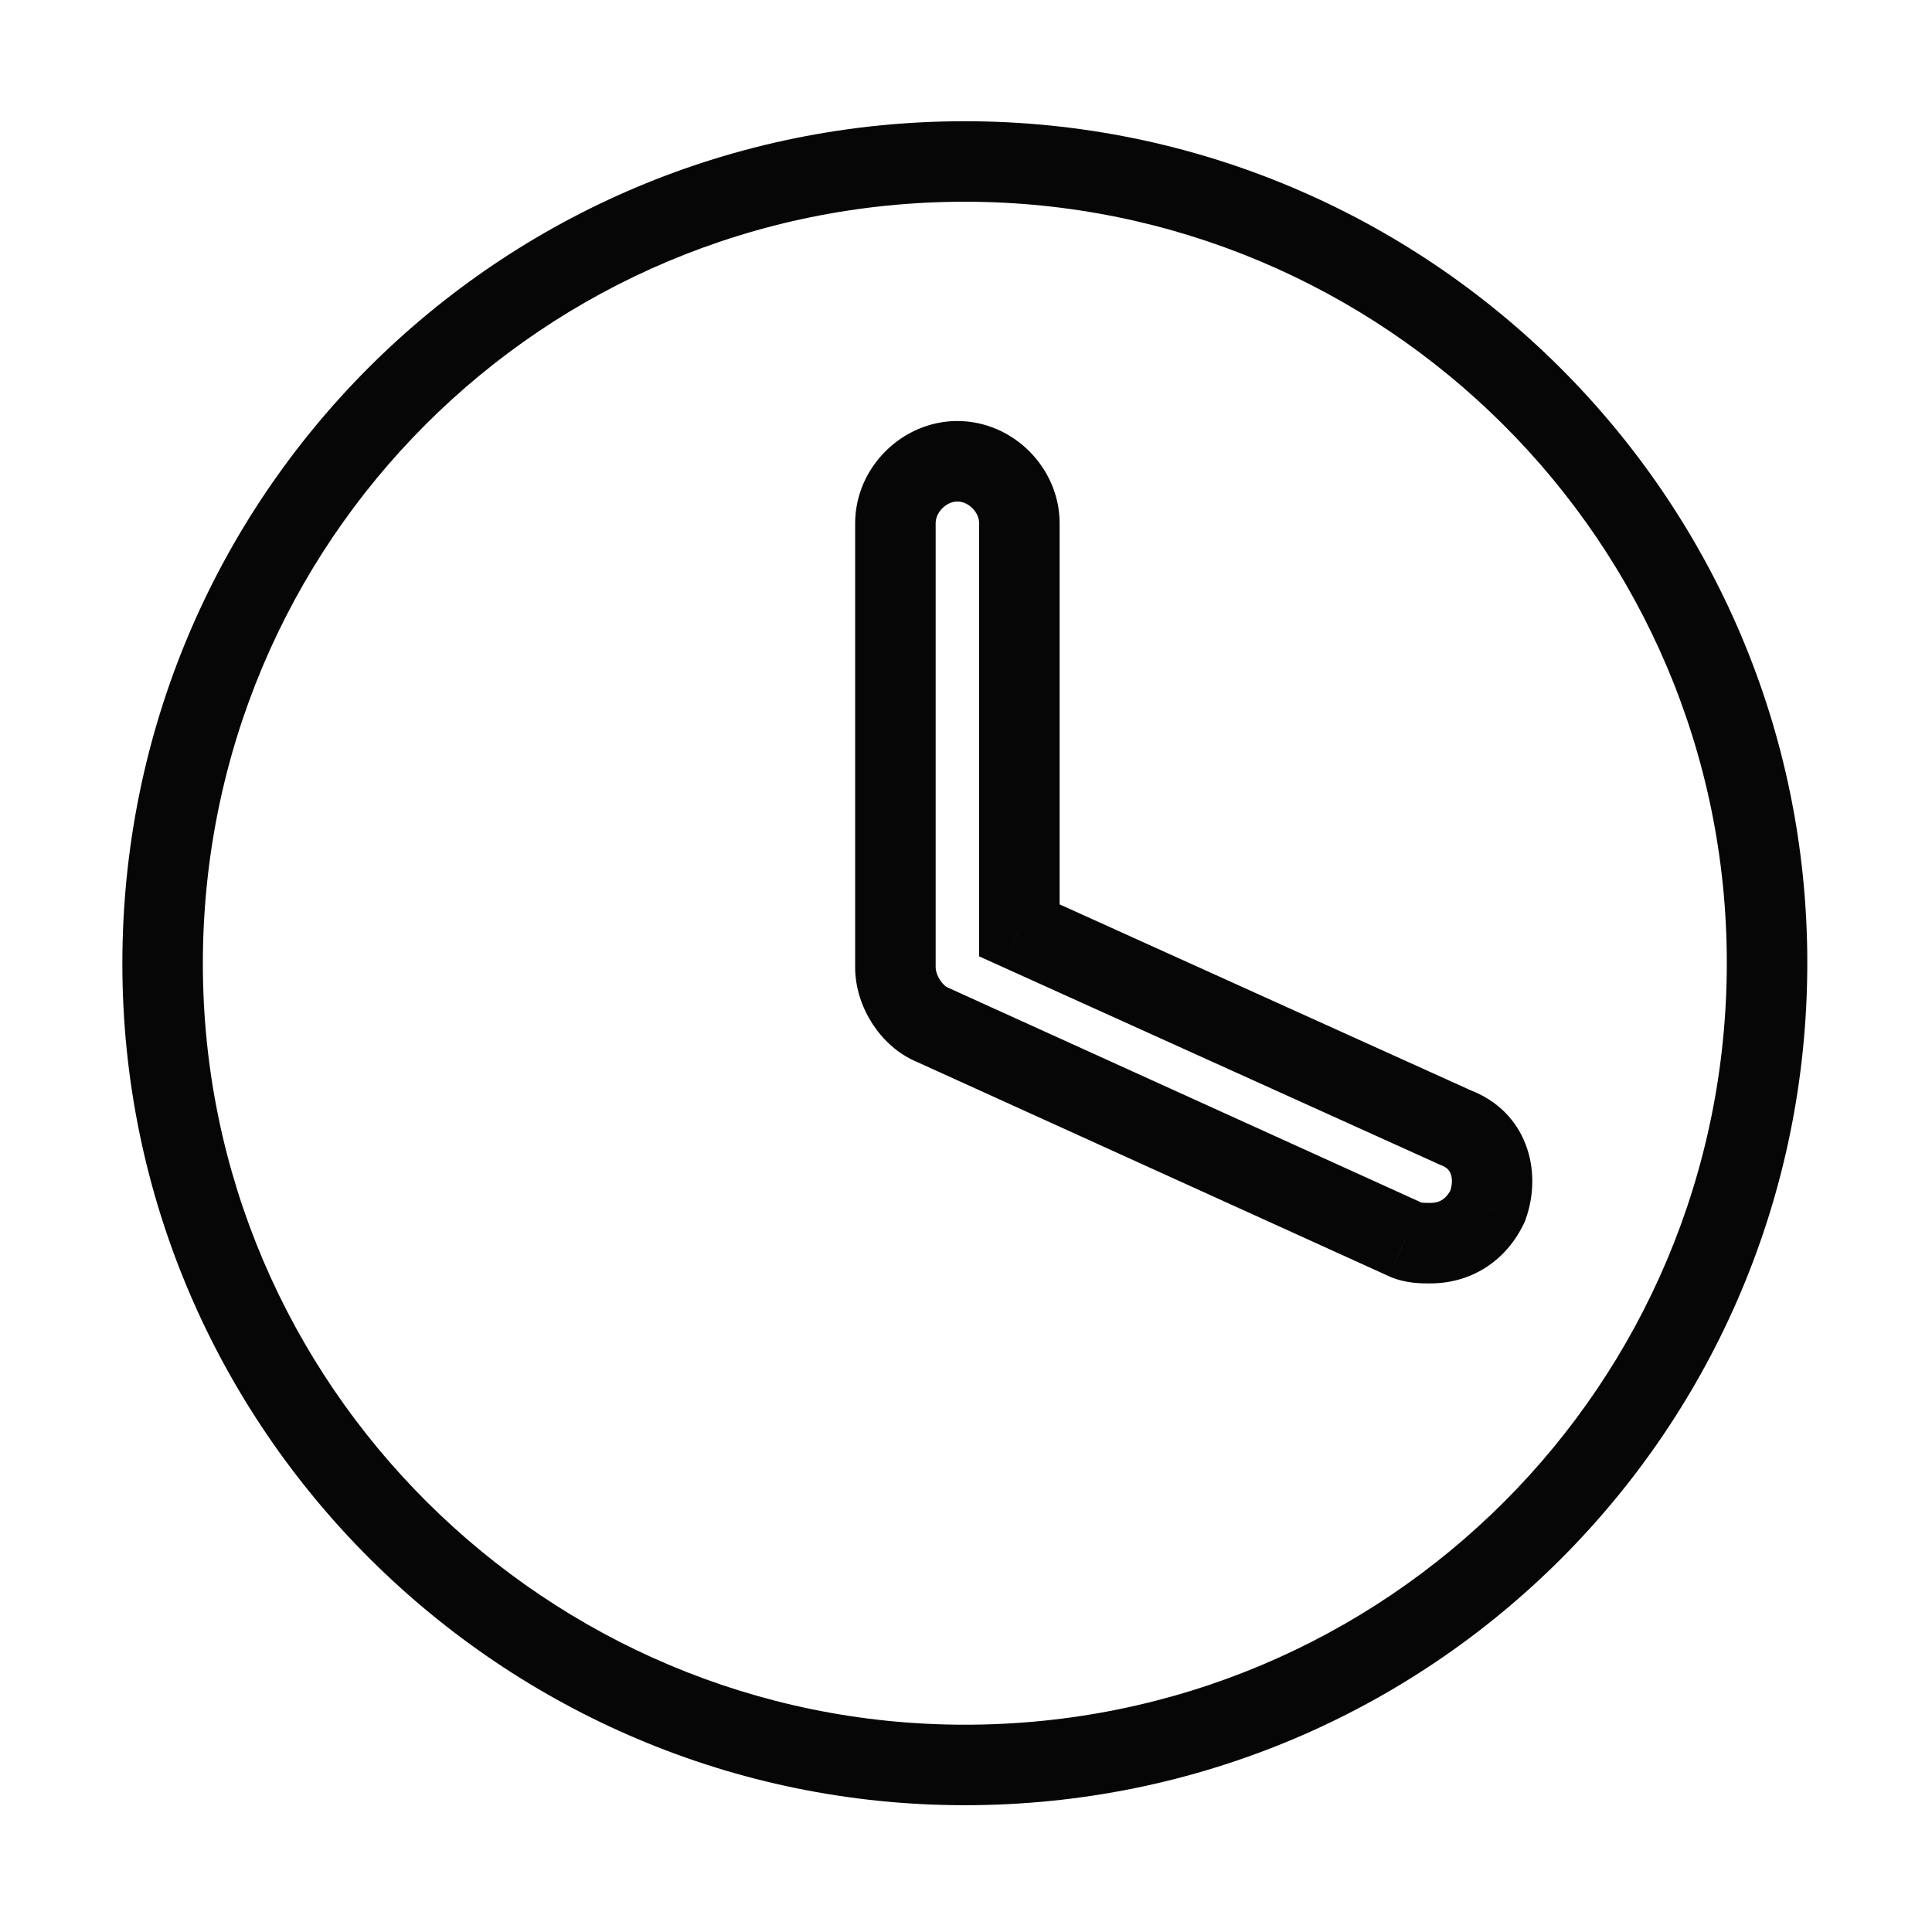 <svg width="24" height="24" viewBox="0 0 24 24" fill="none" xmlns="http://www.w3.org/2000/svg">
<path d="M18.48 14.983L18.93 15.2L18.941 15.177L18.95 15.153L18.48 14.983ZM18.077 14.006L17.871 14.461L17.887 14.469L17.903 14.475L18.077 14.006ZM12.663 11.558H12.163V11.88L12.457 12.013L12.663 11.558ZM11.583 12.73L11.79 12.275L11.781 12.271L11.772 12.267L11.583 12.73ZM17.456 15.397L17.25 15.852L17.253 15.854L17.456 15.397ZM11.985 1.506C6.192 1.506 1.52 6.178 1.52 11.971H2.52C2.52 6.73 6.744 2.506 11.985 2.506V1.506ZM22.451 11.96C22.451 6.164 17.73 1.506 11.985 1.506V2.506C17.183 2.506 21.451 6.721 21.451 11.96H22.451ZM11.985 22.425C17.779 22.425 22.451 17.753 22.451 11.96H21.451C21.451 17.201 17.226 21.425 11.985 21.425V22.425ZM1.52 11.971C1.52 17.767 6.252 22.425 11.985 22.425V21.425C6.799 21.425 2.52 17.21 2.52 11.971H1.52ZM18.029 14.766C17.964 14.901 17.876 14.943 17.767 14.943V15.943C18.255 15.943 18.696 15.686 18.93 15.2L18.029 14.766ZM17.903 14.475C17.974 14.501 18.005 14.54 18.02 14.58C18.039 14.625 18.048 14.705 18.009 14.813L18.95 15.153C19.174 14.532 18.959 13.8 18.251 13.537L17.903 14.475ZM12.457 12.013L17.871 14.461L18.283 13.55L12.87 11.102L12.457 12.013ZM12.163 6.5V11.558H13.163V6.5H12.163ZM11.893 6.23C12.031 6.23 12.163 6.362 12.163 6.5H13.163C13.163 5.81 12.583 5.23 11.893 5.23V6.23ZM11.623 6.5C11.623 6.362 11.756 6.23 11.893 6.23V5.23C11.203 5.23 10.623 5.81 10.623 6.5H11.623ZM11.623 12.017V6.5H10.623V12.017H11.623ZM11.772 12.267C11.758 12.262 11.717 12.235 11.677 12.174C11.638 12.114 11.623 12.055 11.623 12.017H10.623C10.623 12.278 10.712 12.524 10.839 12.72C10.966 12.914 11.155 13.095 11.394 13.193L11.772 12.267ZM17.663 14.941L11.79 12.275L11.376 13.185L17.25 15.852L17.663 14.941ZM17.767 14.943C17.74 14.943 17.721 14.943 17.703 14.942C17.686 14.942 17.675 14.941 17.667 14.94C17.652 14.938 17.653 14.937 17.66 14.94L17.253 15.854C17.468 15.949 17.676 15.943 17.767 15.943V14.943Z" fill="#060606"/>
</svg>
